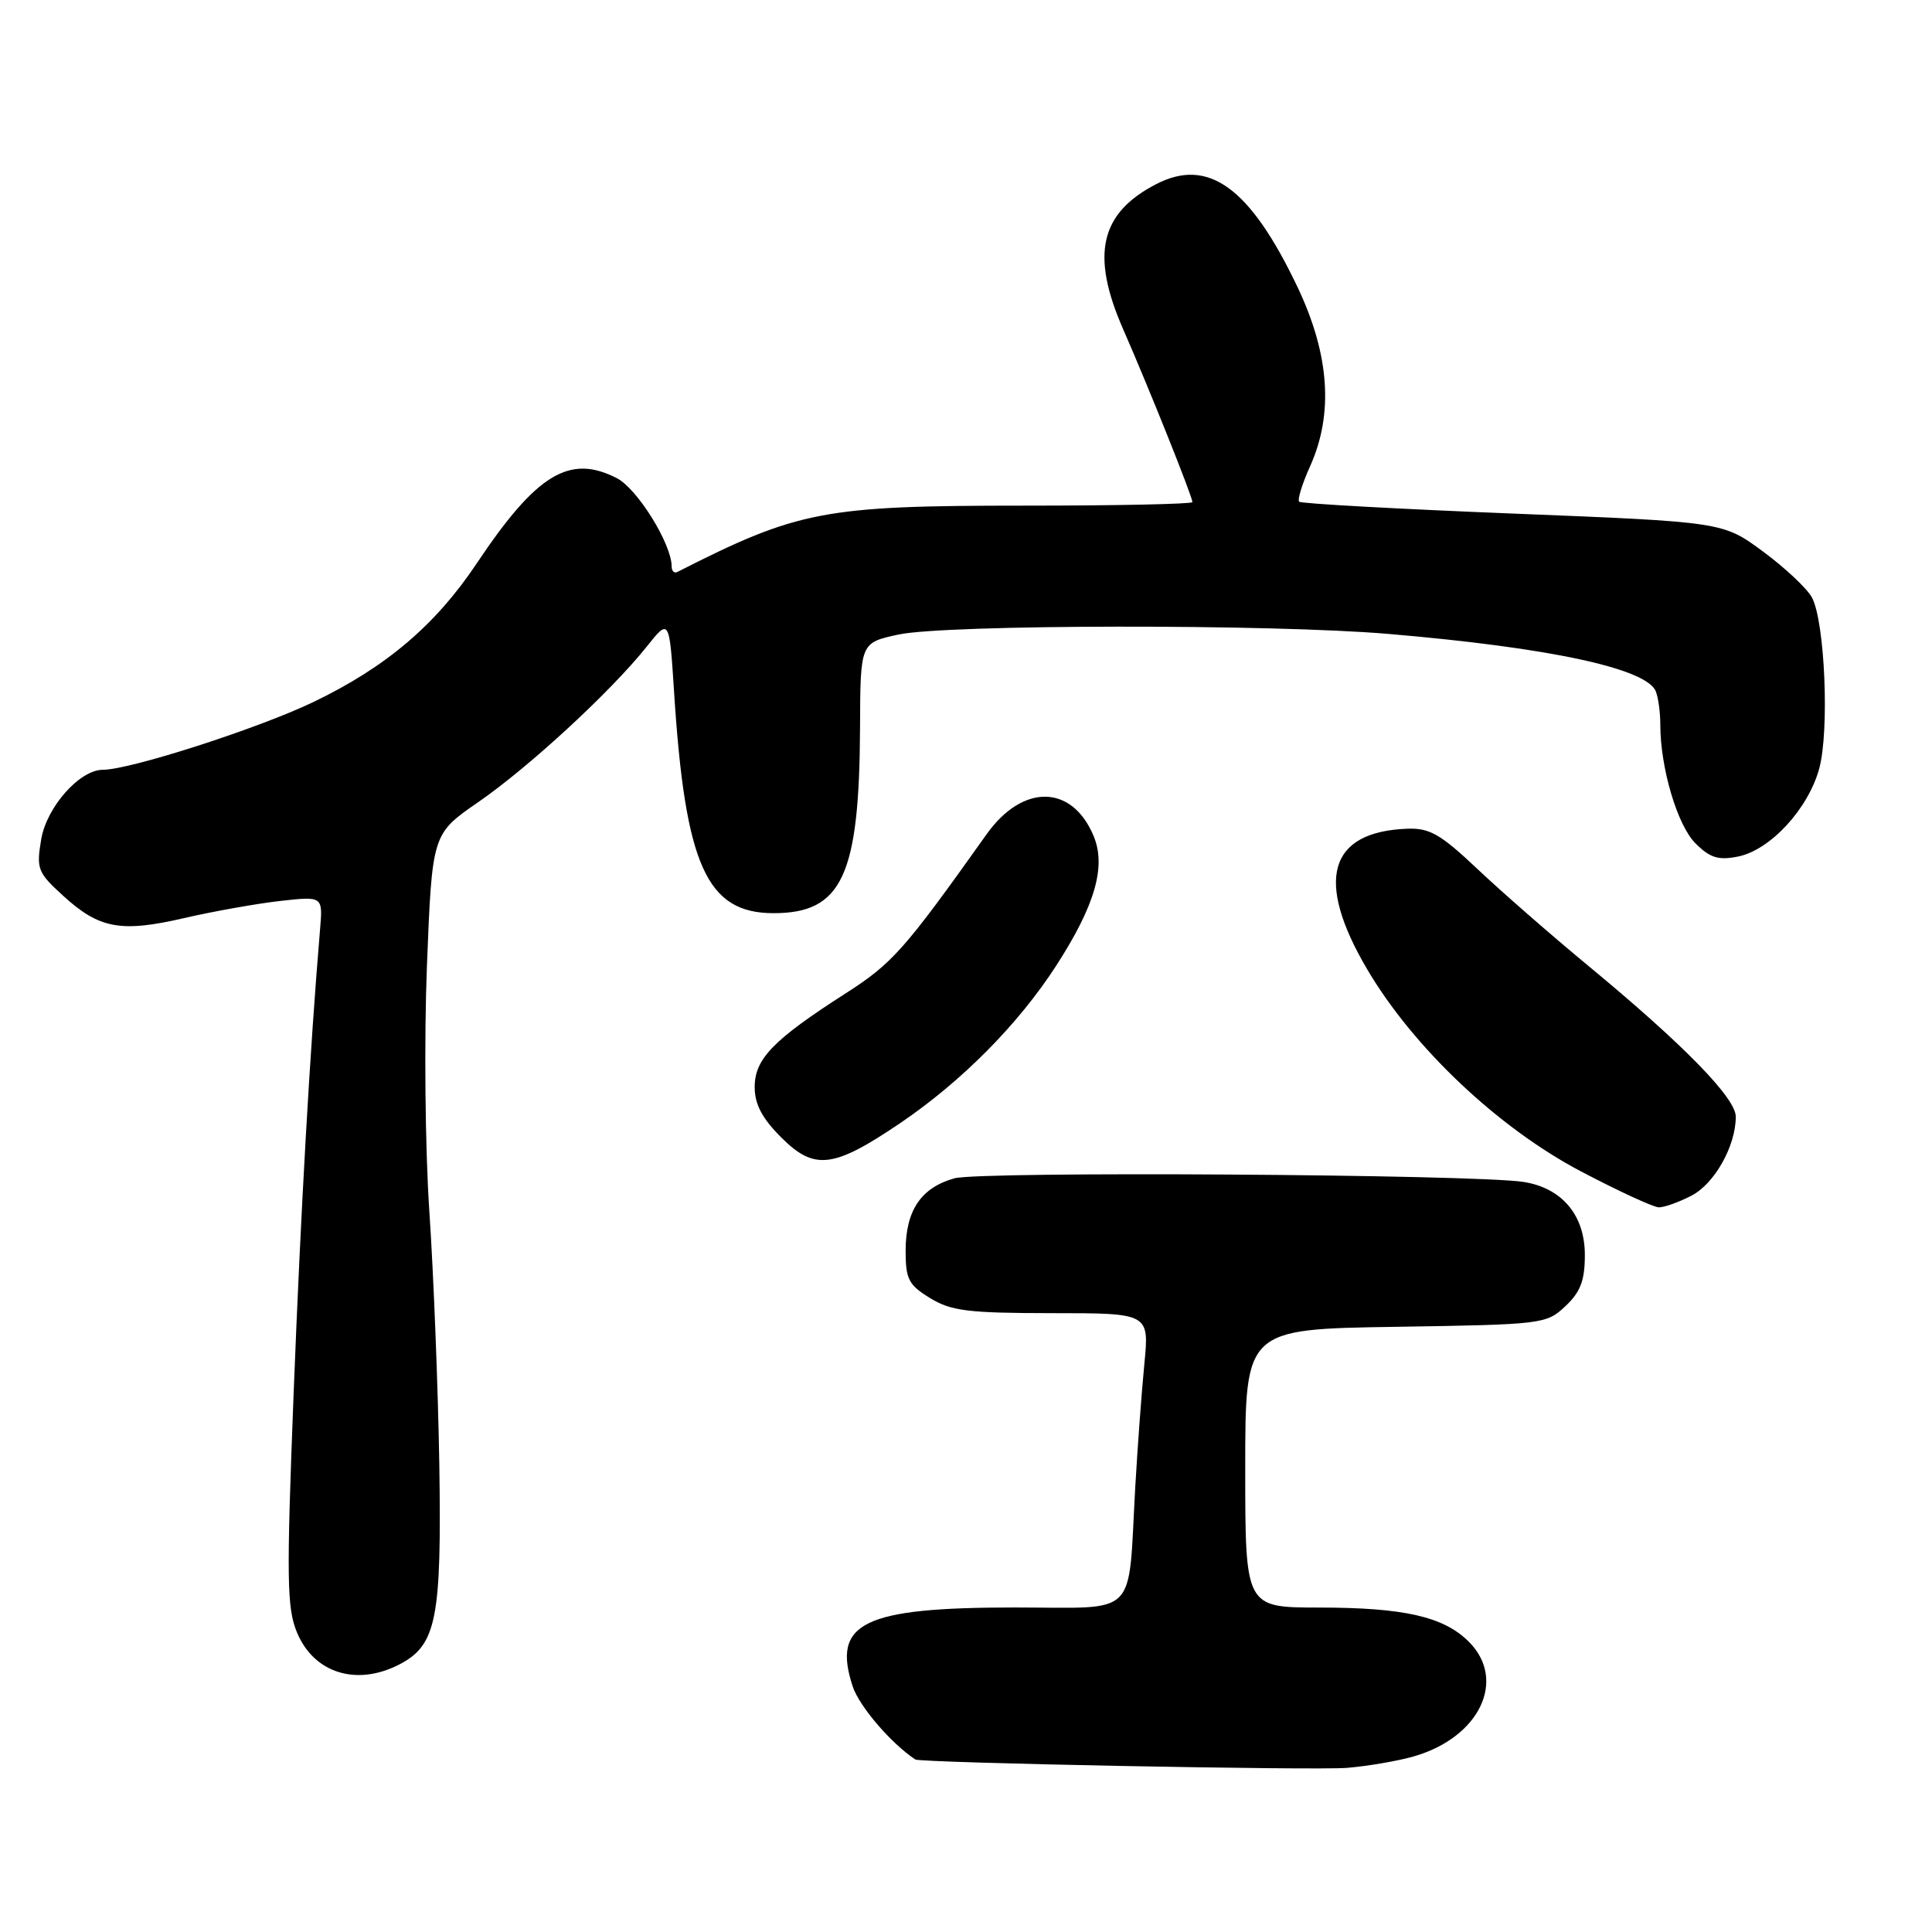 <?xml version="1.0" encoding="UTF-8" standalone="no"?>
<!DOCTYPE svg PUBLIC "-//W3C//DTD SVG 1.1//EN" "http://www.w3.org/Graphics/SVG/1.1/DTD/svg11.dtd" >
<svg xmlns="http://www.w3.org/2000/svg" xmlns:xlink="http://www.w3.org/1999/xlink" version="1.1" viewBox="0 0 256 256">
 <g >
 <path fill="currentColor"
d=" M 187.34 232.73 C 196.05 230.23 199.70 222.61 194.63 217.54 C 191.30 214.21 186.04 213.01 174.75 213.01 C 165.00 213.00 165.00 213.00 165.00 194.56 C 165.00 176.12 165.00 176.12 184.92 175.81 C 204.43 175.51 204.90 175.45 207.42 173.08 C 209.43 171.19 210.00 169.68 210.00 166.28 C 210.00 161.01 206.96 157.40 201.86 156.61 C 195.30 155.60 129.91 155.18 126.48 156.13 C 122.05 157.36 120.00 160.39 120.00 165.74 C 120.00 169.51 120.40 170.27 123.25 172.01 C 126.05 173.72 128.30 173.99 139.39 174.00 C 152.29 174.00 152.29 174.00 151.63 180.75 C 151.27 184.46 150.73 191.78 150.43 197.00 C 149.43 214.65 151.08 213.00 134.42 213.00 C 114.37 213.00 110.21 215.03 112.99 223.47 C 113.86 226.10 118.06 231.00 121.28 233.14 C 121.95 233.59 174.33 234.61 178.50 234.25 C 181.25 234.02 185.23 233.34 187.34 232.73 Z  M 52.91 220.55 C 57.84 218.00 58.53 214.52 58.21 194.00 C 58.04 183.82 57.45 168.75 56.89 160.50 C 56.33 152.18 56.19 137.71 56.57 128.00 C 57.26 110.50 57.26 110.50 63.38 106.28 C 70.11 101.63 80.96 91.62 85.67 85.71 C 88.69 81.92 88.69 81.92 89.32 91.71 C 90.79 114.67 93.63 121.00 102.50 121.00 C 111.58 121.00 113.88 116.05 113.96 96.33 C 114.00 85.17 114.00 85.17 119.05 84.08 C 125.36 82.73 168.47 82.67 184.00 84.00 C 205.42 85.82 218.25 88.59 219.41 91.63 C 219.74 92.47 220.00 94.45 220.00 96.03 C 220.00 101.73 222.25 109.34 224.65 111.74 C 226.58 113.67 227.69 114.02 230.28 113.50 C 234.56 112.65 239.60 107.19 241.06 101.83 C 242.42 96.80 241.81 82.38 240.09 79.17 C 239.46 77.99 236.55 75.25 233.62 73.09 C 228.31 69.16 228.31 69.16 200.46 68.05 C 185.14 67.44 172.40 66.73 172.15 66.48 C 171.89 66.23 172.54 64.12 173.59 61.79 C 176.73 54.83 176.17 46.95 171.91 38.00 C 165.64 24.85 160.11 20.82 153.20 24.40 C 145.76 28.24 144.50 33.75 148.81 43.59 C 152.22 51.37 158.00 65.80 158.00 66.53 C 158.00 66.79 147.97 67.00 135.71 67.00 C 109.14 67.00 105.76 67.65 89.75 75.79 C 89.34 76.00 89.00 75.67 89.00 75.07 C 89.00 72.09 84.47 64.78 81.75 63.37 C 75.48 60.13 71.10 62.79 63.19 74.62 C 57.71 82.83 51.16 88.39 41.51 93.03 C 34.21 96.53 17.23 102.00 13.63 102.00 C 10.55 102.00 6.19 106.93 5.46 111.21 C 4.80 115.12 4.99 115.61 8.33 118.66 C 13.13 123.06 16.00 123.60 24.40 121.65 C 28.31 120.75 34.04 119.73 37.14 119.38 C 42.78 118.75 42.78 118.75 42.41 123.13 C 41.06 139.22 39.86 160.29 38.91 184.56 C 37.95 209.28 38.00 213.07 39.36 216.33 C 41.61 221.71 47.26 223.47 52.91 220.55 Z  M 224.13 158.43 C 227.19 156.85 230.00 151.84 230.00 147.97 C 230.00 145.49 223.10 138.43 210.50 128.01 C 205.55 123.92 198.91 118.12 195.74 115.12 C 190.88 110.53 189.43 109.70 186.48 109.81 C 176.04 110.20 174.20 116.63 181.16 128.44 C 187.27 138.81 198.52 149.45 209.51 155.23 C 214.46 157.83 219.08 159.96 219.80 159.98 C 220.51 159.99 222.46 159.30 224.13 158.43 Z  M 119.28 148.82 C 127.43 143.29 134.92 135.74 139.95 127.96 C 145.09 120.00 146.59 114.83 144.92 110.80 C 142.07 103.92 135.51 103.81 130.71 110.57 C 119.83 125.88 118.24 127.67 112.00 131.66 C 102.46 137.78 100.00 140.31 100.00 144.04 C 100.00 146.32 100.98 148.18 103.52 150.72 C 107.92 155.12 110.43 154.81 119.28 148.82 Z "/>
</g>
</svg>